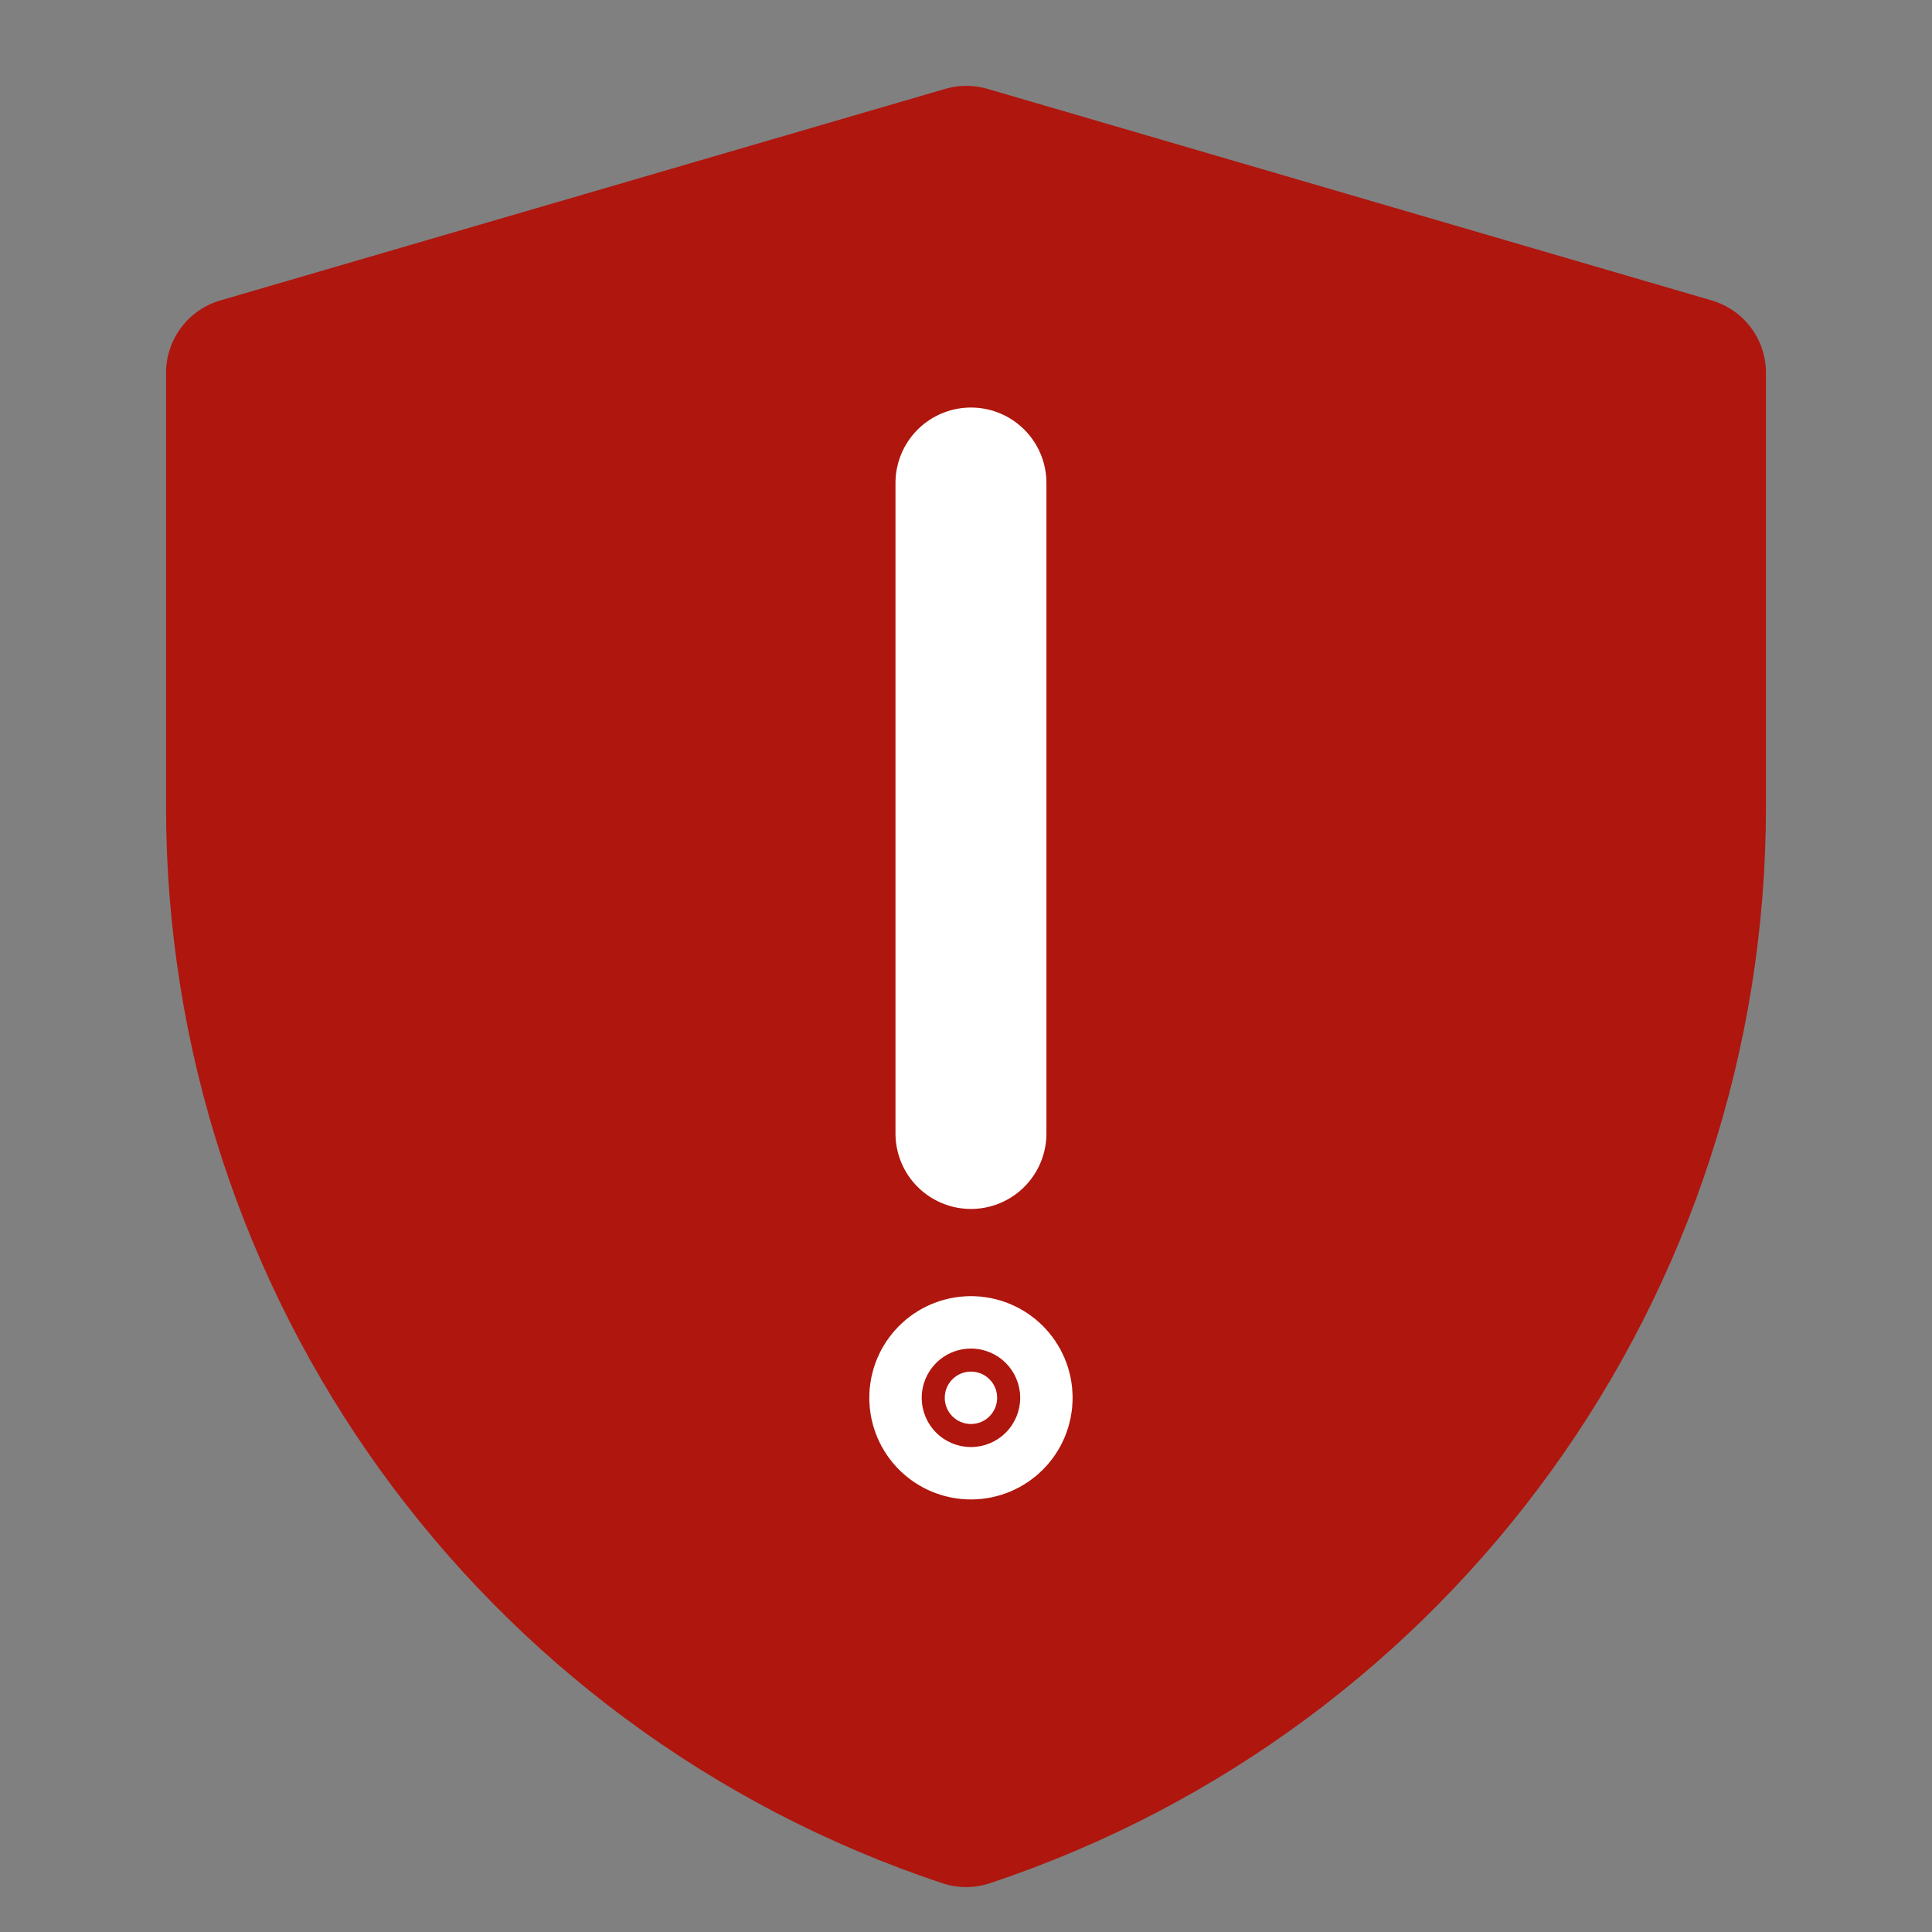 <svg width="16" height="16" viewBox="0 0 16 16" fill="none" xmlns="http://www.w3.org/2000/svg">
<rect x="0" y="0" width="16" height="16" fill="#808080" stroke="none"/>
<path d="M2 3.088L8.003 1.336L14 3.088V6.681C14 10.457 11.583 13.809 8.001 15.003C4.417 13.809 2 10.456 2 6.679V3.088Z" fill="#AF160E" stroke="#AF160E" stroke-width="1.25" stroke-linejoin="round"/>
<path d="M8.258 11.576C8.258 11.696 8.161 11.793 8.041 11.793C7.921 11.793 7.824 11.696 7.824 11.576C7.824 11.456 7.921 11.359 8.041 11.359C8.161 11.359 8.258 11.456 8.258 11.576Z" fill="white" stroke="white" stroke-width="1.25"/>
<path d="M8.041 4V9.387V4Z" fill="white"/>
<path d="M8.041 4V9.387" stroke="white" stroke-width="1.25" stroke-linecap="round" stroke-linejoin="round"/>
</svg>

